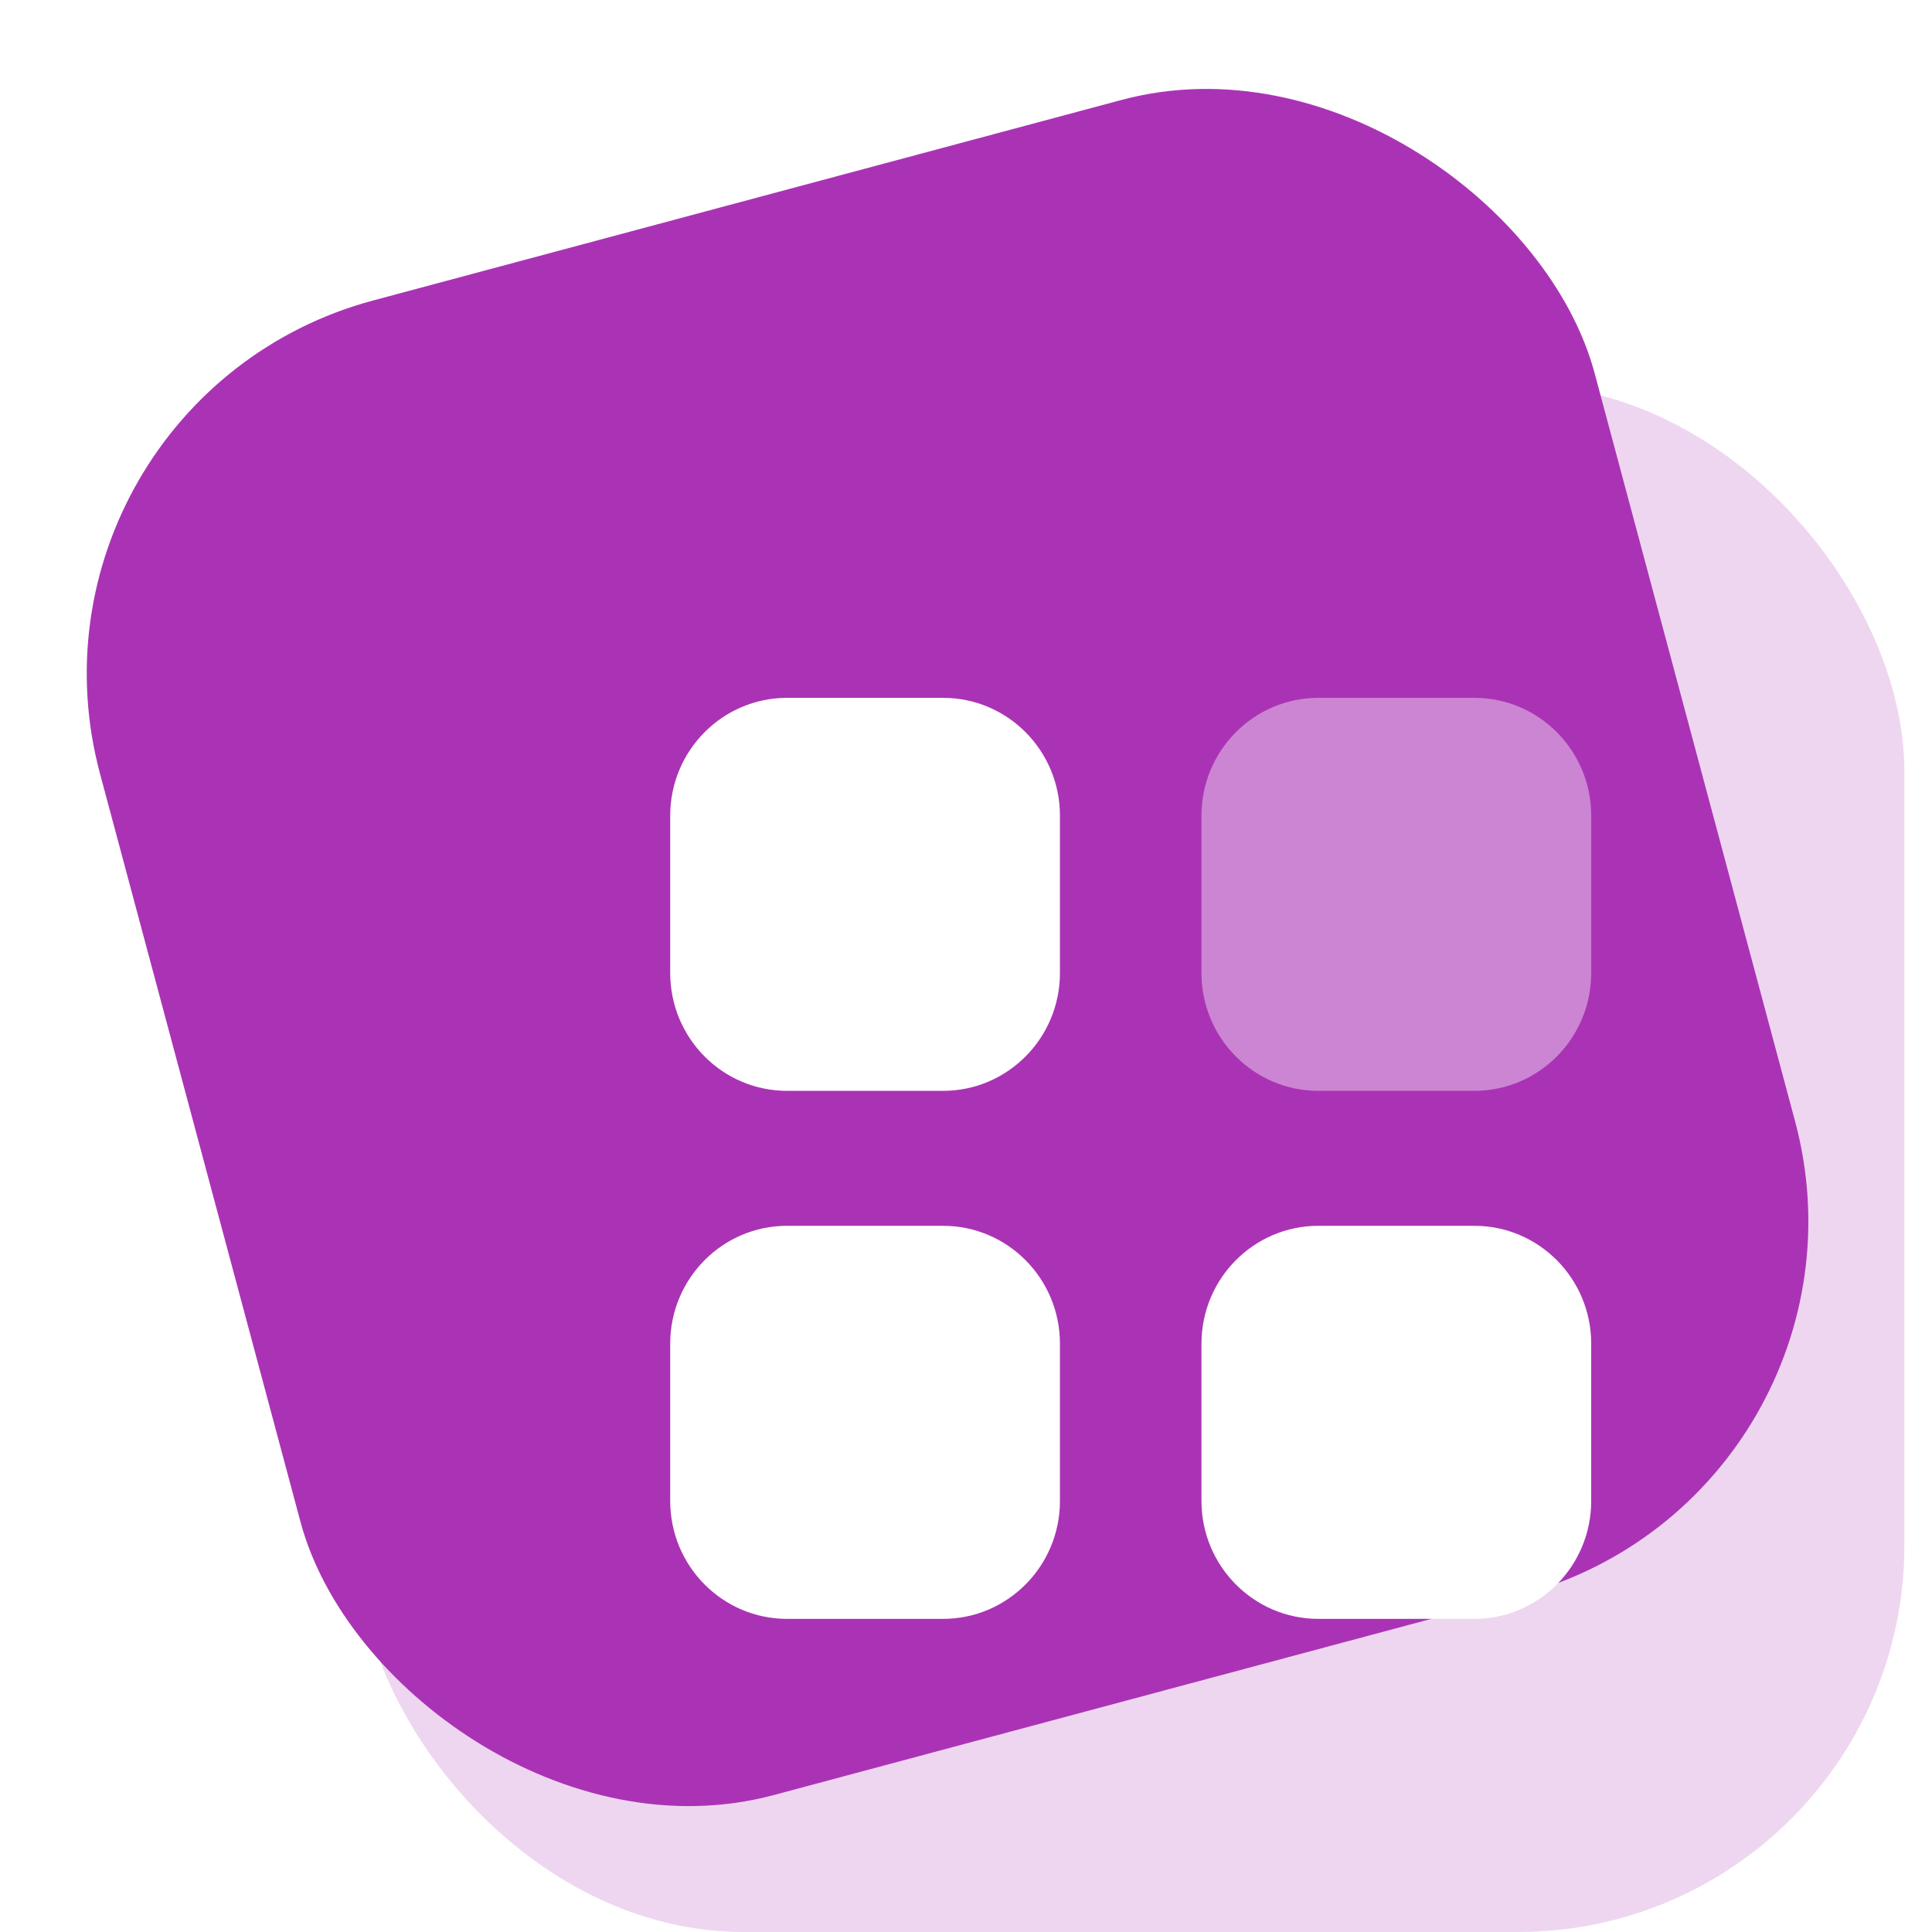 <svg width="40" height="40" viewBox="0 0 40 40" fill="none" xmlns="http://www.w3.org/2000/svg">
<rect y="8.291" width="32.036" height="32.036" rx="8" transform="rotate(-15 0 8.291)" fill="#AA33B5"/>
<g filter="url(#filter0_bii_132_763)">
<rect x="7.392" y="7.964" width="32.036" height="32.036" rx="8" fill="#AA33B5" fill-opacity="0.2"/>
</g>
<path opacity="0.4" d="M27.296 14.448H30.524C31.861 14.448 32.944 15.54 32.944 16.888V20.144C32.944 21.492 31.861 22.585 30.524 22.585H27.296C25.959 22.585 24.875 21.492 24.875 20.144V16.888C24.875 15.54 25.959 14.448 27.296 14.448Z" fill="white"/>
<path fill-rule="evenodd" clip-rule="evenodd" d="M16.296 14.448H19.524C20.861 14.448 21.945 15.54 21.945 16.888V20.144C21.945 21.492 20.861 22.585 19.524 22.585H16.296C14.959 22.585 13.876 21.492 13.876 20.144V16.888C13.876 15.54 14.959 14.448 16.296 14.448ZM16.296 25.379H19.524C20.861 25.379 21.945 26.472 21.945 27.82V31.076C21.945 32.423 20.861 33.517 19.524 33.517H16.296C14.959 33.517 13.876 32.423 13.876 31.076V27.82C13.876 26.472 14.959 25.379 16.296 25.379ZM30.524 25.379H27.296C25.959 25.379 24.875 26.472 24.875 27.82V31.076C24.875 32.423 25.959 33.517 27.296 33.517H30.524C31.861 33.517 32.944 32.423 32.944 31.076V27.82C32.944 26.472 31.861 25.379 30.524 25.379Z" fill="white"/>
<defs>
<filter id="filter0_bii_132_763" x="-0.075" y="0.498" width="46.969" height="46.969" filterUnits="userSpaceOnUse" color-interpolation-filters="sRGB">
<feFlood flood-opacity="0" result="BackgroundImageFix"/>
<feGaussianBlur in="BackgroundImage" stdDeviation="3.733"/>
<feComposite in2="SourceAlpha" operator="in" result="effect1_backgroundBlur_132_763"/>
<feBlend mode="normal" in="SourceGraphic" in2="effect1_backgroundBlur_132_763" result="shape"/>
<feColorMatrix in="SourceAlpha" type="matrix" values="0 0 0 0 0 0 0 0 0 0 0 0 0 0 0 0 0 0 127 0" result="hardAlpha"/>
<feOffset dx="-3.733" dy="3.733"/>
<feGaussianBlur stdDeviation="1.867"/>
<feComposite in2="hardAlpha" operator="arithmetic" k2="-1" k3="1"/>
<feColorMatrix type="matrix" values="0 0 0 0 1 0 0 0 0 1 0 0 0 0 1 0 0 0 0.1 0"/>
<feBlend mode="normal" in2="shape" result="effect2_innerShadow_132_763"/>
<feColorMatrix in="SourceAlpha" type="matrix" values="0 0 0 0 0 0 0 0 0 0 0 0 0 0 0 0 0 0 127 0" result="hardAlpha"/>
<feOffset dx="3.733" dy="-3.733"/>
<feGaussianBlur stdDeviation="1.867"/>
<feComposite in2="hardAlpha" operator="arithmetic" k2="-1" k3="1"/>
<feColorMatrix type="matrix" values="0 0 0 0 0.367 0 0 0 0 0.373 0 0 0 0 0.531 0 0 0 0.1 0"/>
<feBlend mode="normal" in2="effect2_innerShadow_132_763" result="effect3_innerShadow_132_763"/>
</filter>
</defs>
</svg>
